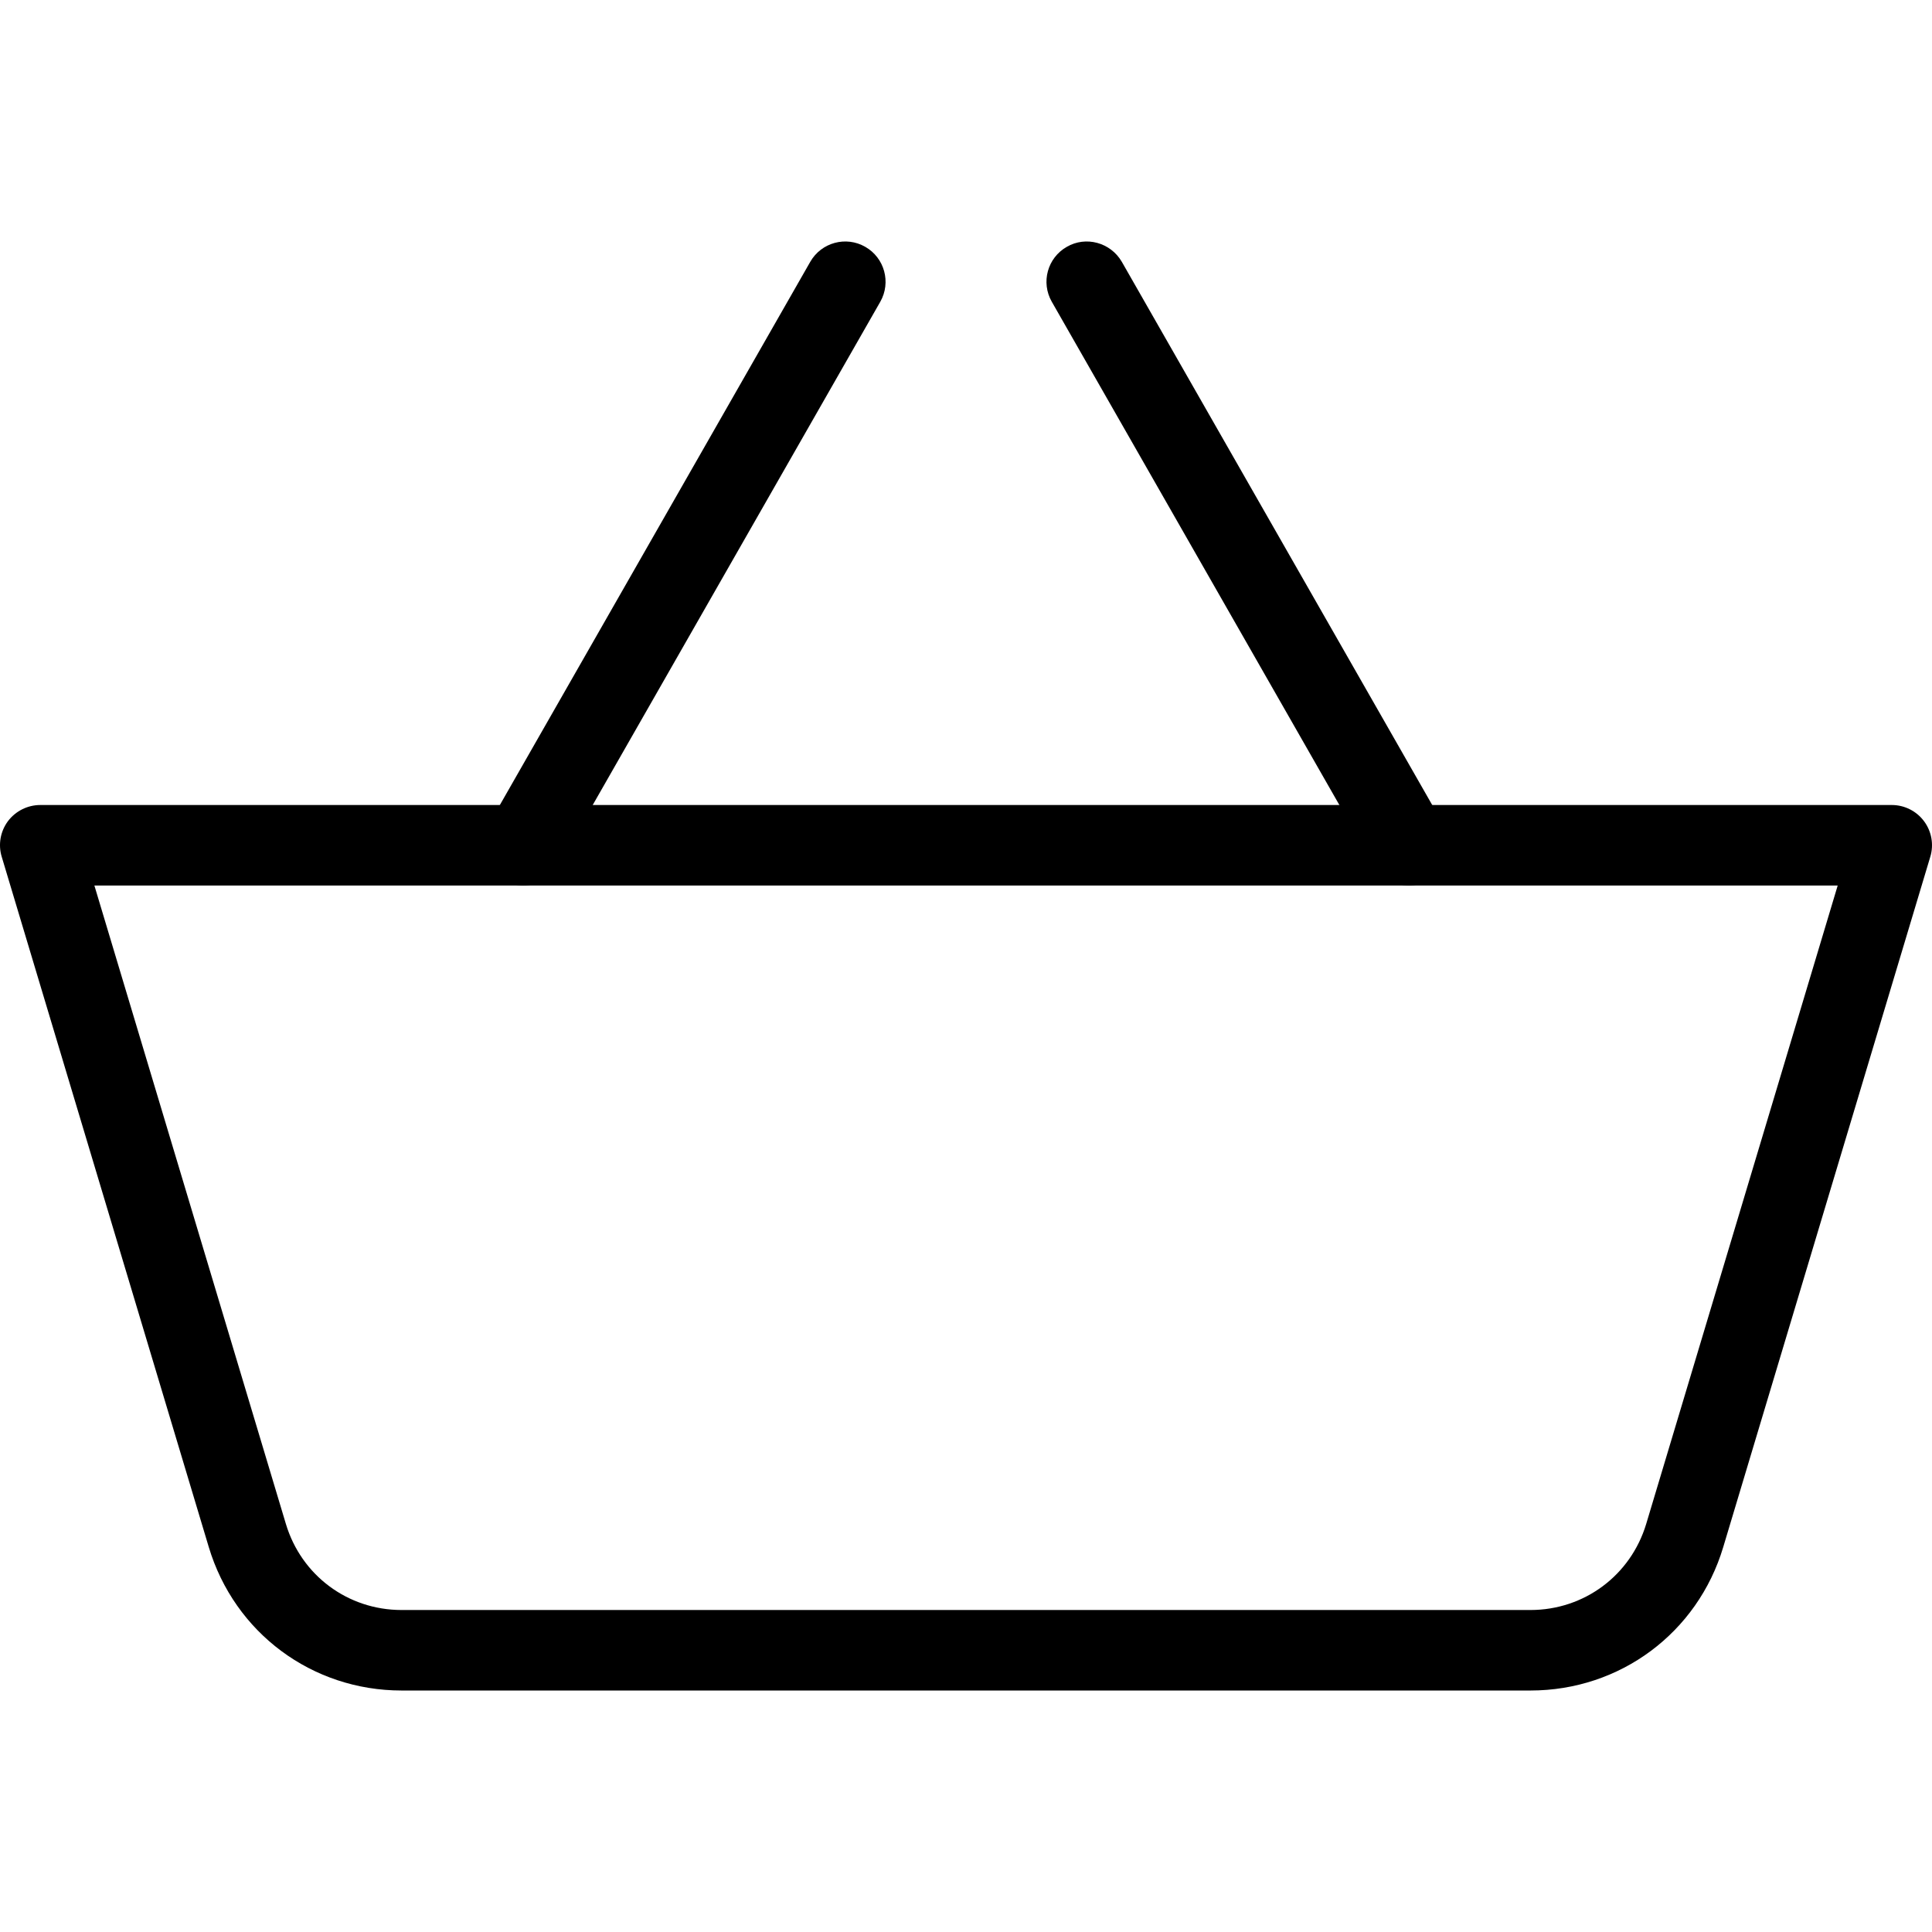 <?xml version="1.0" encoding="iso-8859-1"?>
<!-- Generator: Adobe Illustrator 19.0.0, SVG Export Plug-In . SVG Version: 6.00 Build 0)  -->
<svg version="1.1" id="Capa_1" xmlns="http://www.w3.org/2000/svg" xmlns:xlink="http://www.w3.org/1999/xlink" x="0px" y="0px"
	 viewBox="0 0 511.998 511.998" style="enable-background:new 0 0 511.998 511.998;" xml:space="preserve">
<g>
	<g>
		<path d="M509.898,217.644c-2.005-2.709-5.184-4.309-8.555-4.309H10.676c-3.371,0-6.549,1.6-8.576,4.288
			c-2.005,2.709-2.624,6.208-1.643,9.429l54.869,182.933c6.827,22.741,27.371,38.016,51.093,38.016h299.179
			c23.723,0,44.267-15.275,51.072-37.995l54.869-182.933C512.522,223.852,511.903,220.332,509.898,217.644z M436.255,403.863
			c-4.117,13.632-16.427,22.805-30.677,22.805H106.42c-14.251,0-26.56-9.173-30.656-22.805L25.012,234.668h461.995L436.255,403.863z
			"/>
	</g>
</g>
<g>
	<g>
		<path d="M229.3,65.41c-5.099-2.923-11.627-1.173-14.571,3.968l-85.333,149.333c-2.901,5.12-1.131,11.627,3.989,14.549
			c1.664,0.96,3.477,1.408,5.291,1.408c3.691,0,7.296-1.92,9.28-5.376L233.29,79.959C236.191,74.839,234.42,68.332,229.3,65.41z"/>
	</g>
</g>
<g>
	<g>
		<path d="M382.623,218.711L297.29,69.378c-2.987-5.141-9.536-6.891-14.571-3.968c-5.141,2.923-6.912,9.429-3.989,14.549
			l85.333,149.333c1.984,3.456,5.589,5.376,9.28,5.376c1.813,0,3.627-0.448,5.291-1.408
			C383.775,230.338,385.546,223.831,382.623,218.711z"/>
	</g>
</g>
<g>
</g>
<g>
</g>
<g>
</g>
<g>
</g>
<g>
</g>
<g>
</g>
<g>
</g>
<g>
</g>
<g>
</g>
<g>
</g>
<g>
</g>
<g>
</g>
<g>
</g>
<g>
</g>
<g>
</g>
</svg>
